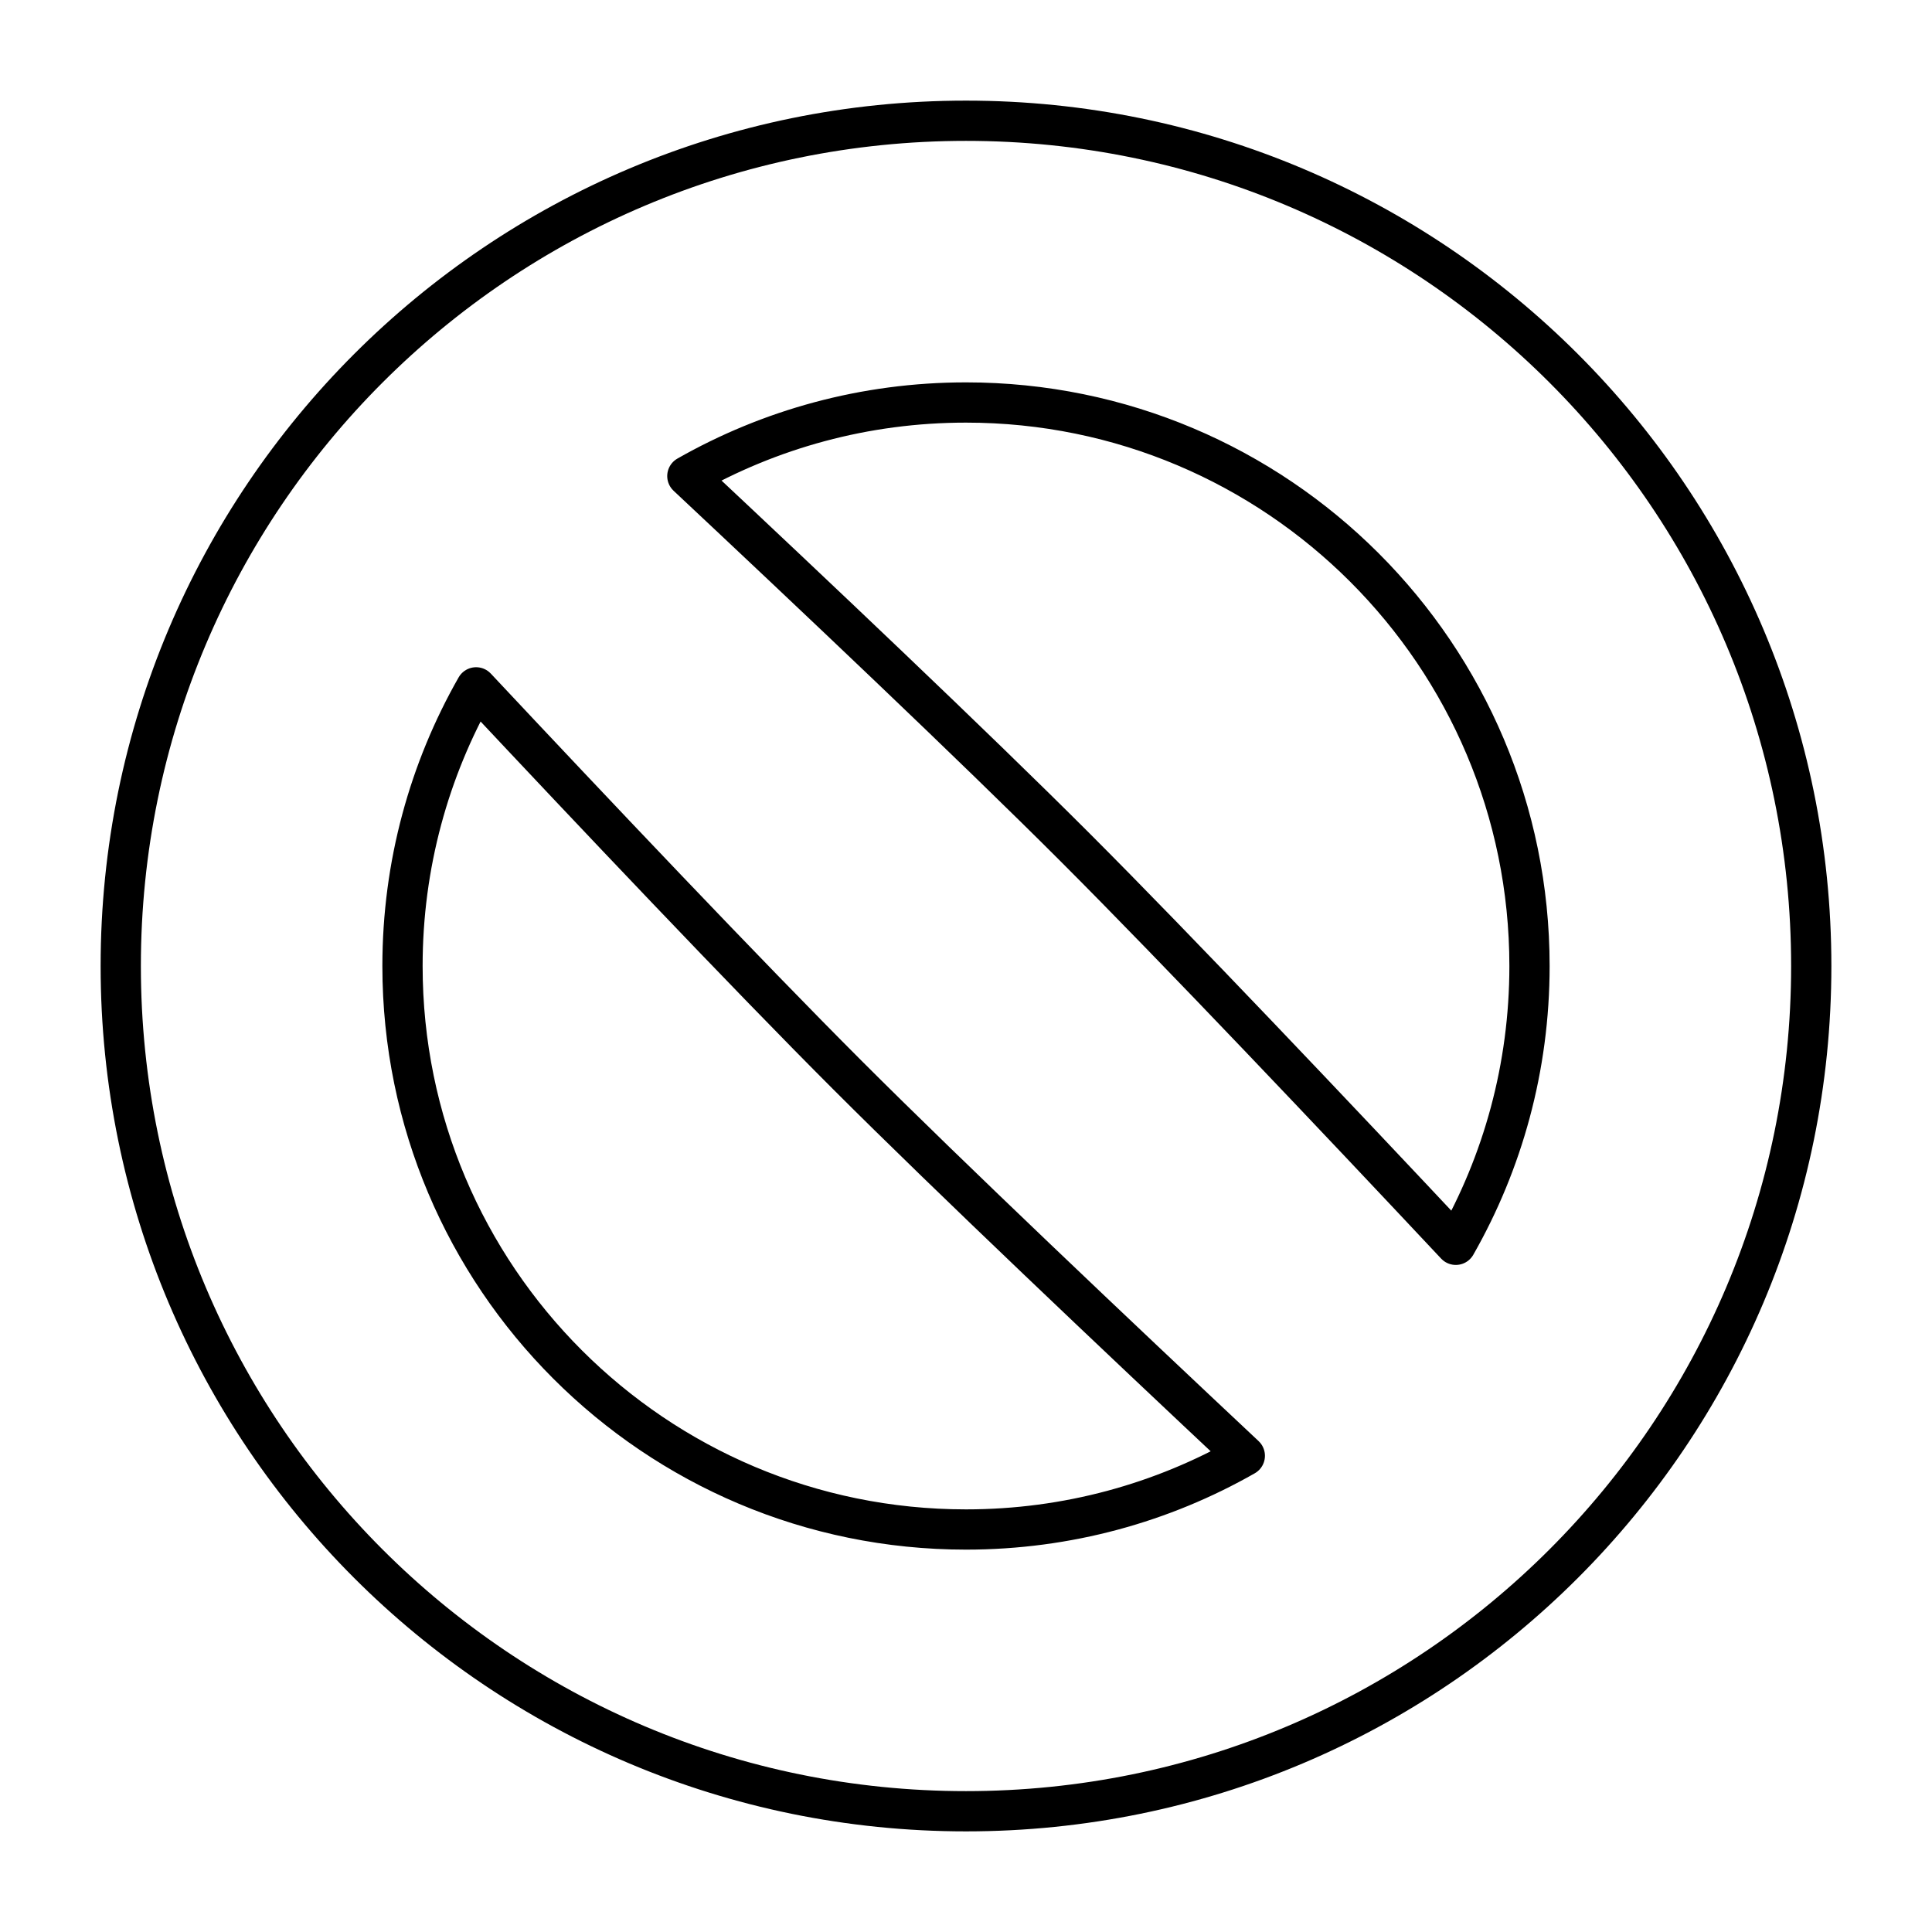 <svg xmlns="http://www.w3.org/2000/svg" fill="none" viewBox="0 0 48 48" id="Block-1--Streamline-Plump">
  <desc>
    Block 1 Streamline Icon: https://streamlinehq.com
  </desc>
  <g id="block-1--remove-circle-garbage-trash-delete">
    <path id="Union" fill-rule="evenodd" stroke="#000000" stroke-linecap="round" stroke-linejoin="round" d="M45 24c0 11.598 -9.402 21 -21 21S3 35.598 3 24 12.402 3 24 3s21 9.402 21 21ZM30.927 36.169C28.884 37.334 26.52 38 24 38c-7.732 0 -14 -6.268 -14 -14 0 -2.518 0.665 -4.881 1.829 -6.923 2.889 3.082 6.682 7.09 9.223 9.631 2.57 2.57 6.715 6.494 9.875 9.46Zm5.242 -5.242c-2.966 -3.161 -6.891 -7.306 -9.46 -9.876 -2.541 -2.541 -6.55 -6.334 -9.632 -9.223C19.119 10.665 21.482 10 24 10c7.732 0 14 6.268 14 14 0 2.52 -0.666 4.885 -1.831 6.927Z" clip-rule="evenodd" stroke-width="1"></path>
  </g>
</svg>